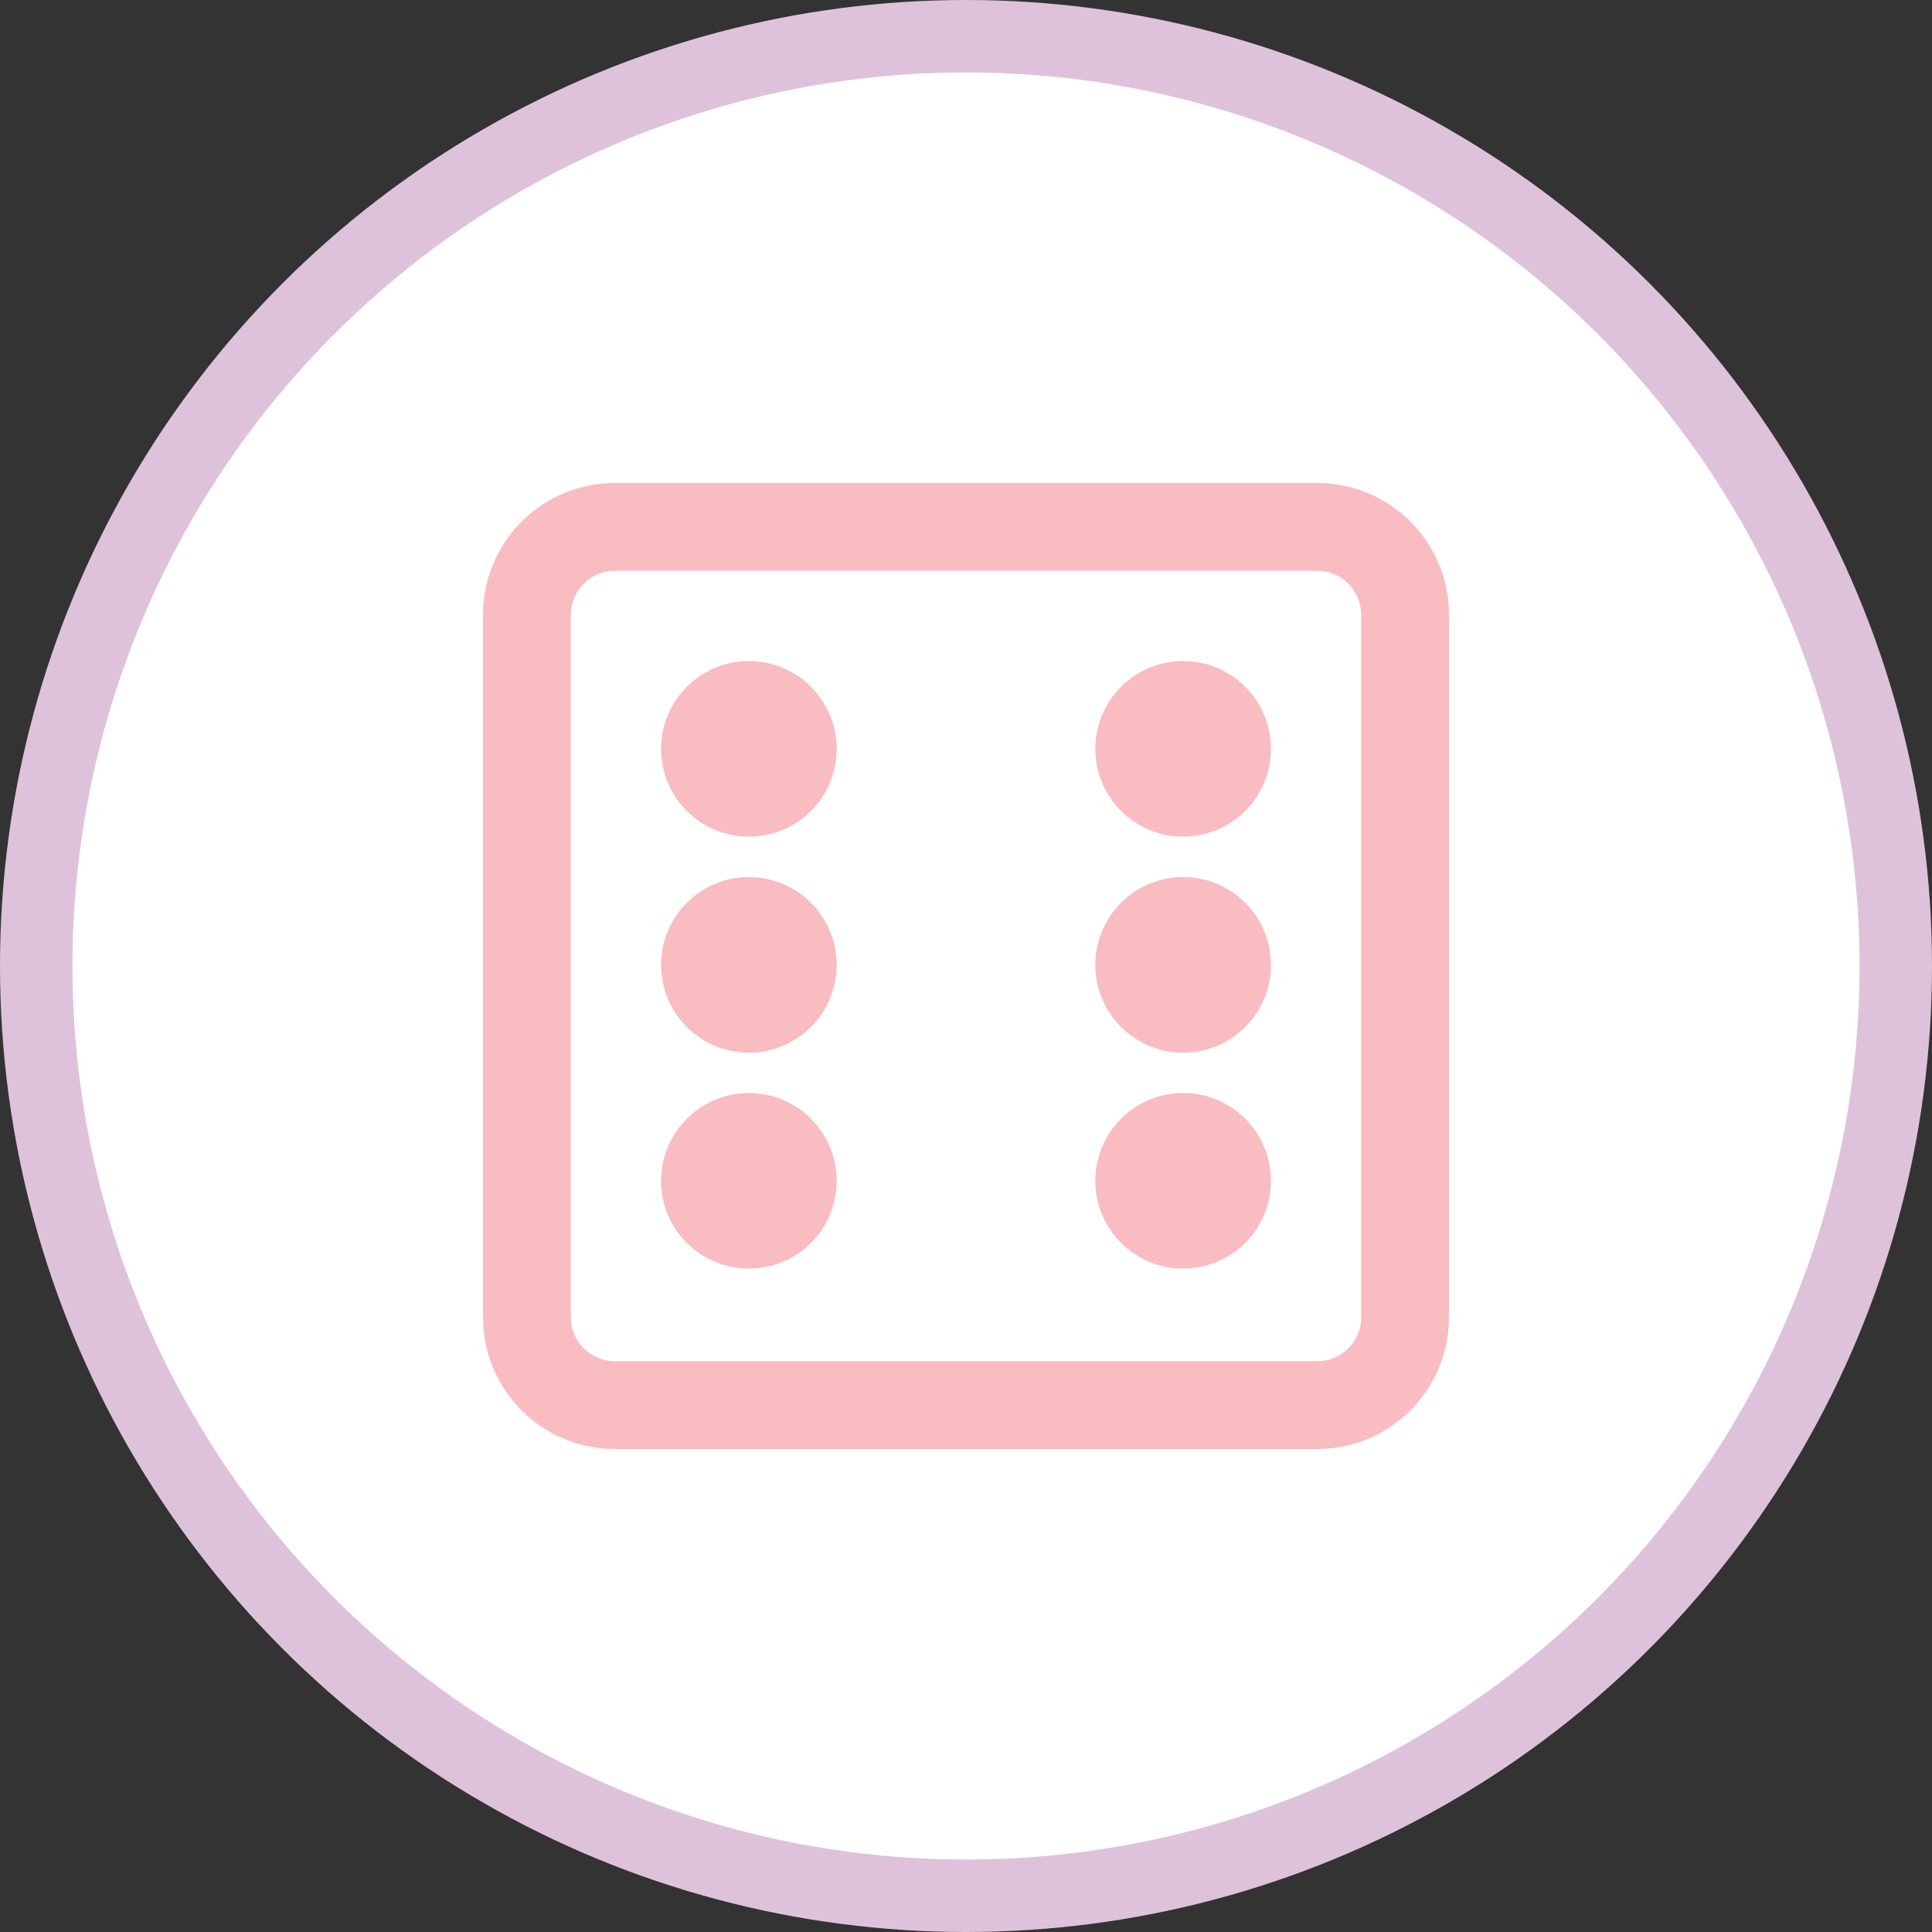 <svg width="40" height="40" viewBox="0 0 40 40" fill="none" xmlns="http://www.w3.org/2000/svg">
<rect x="0" y="0" width="40" height="40" fill="#333333" stroke="none"/>
<circle cx="20" cy="20" r="19.25" fill="white" stroke="#DEC2DB" stroke-width="1.5"/>
<path d="M24.496 13.686C24.013 13.686 23.551 13.878 23.21 14.219C22.869 14.56 22.677 15.022 22.677 15.505C22.677 15.987 22.869 16.449 23.21 16.79C23.551 17.131 24.013 17.323 24.496 17.323C24.978 17.323 25.44 17.131 25.781 16.79C26.122 16.449 26.314 15.987 26.314 15.505C26.314 15.022 26.122 14.56 25.781 14.219C25.44 13.878 24.978 13.686 24.496 13.686ZM22.677 24.447C22.677 23.965 22.869 23.503 23.21 23.162C23.551 22.821 24.013 22.629 24.496 22.629C24.978 22.629 25.44 22.821 25.781 23.162C26.122 23.503 26.314 23.965 26.314 24.447C26.314 24.93 26.122 25.392 25.781 25.733C25.44 26.074 24.978 26.265 24.496 26.265C24.013 26.265 23.551 26.074 23.21 25.733C22.869 25.392 22.677 24.93 22.677 24.447ZM15.505 22.629C15.023 22.629 14.56 22.821 14.219 23.162C13.878 23.503 13.687 23.965 13.687 24.447C13.687 24.93 13.878 25.392 14.219 25.733C14.56 26.074 15.023 26.265 15.505 26.265C15.987 26.265 16.449 26.074 16.79 25.733C17.131 25.392 17.323 24.93 17.323 24.447C17.323 23.965 17.131 23.503 16.79 23.162C16.449 22.821 15.987 22.629 15.505 22.629ZM13.687 15.505C13.687 15.266 13.734 15.029 13.825 14.809C13.916 14.588 14.05 14.388 14.219 14.219C14.388 14.05 14.588 13.916 14.809 13.825C15.03 13.733 15.266 13.686 15.505 13.686C15.743 13.686 15.98 13.733 16.201 13.825C16.421 13.916 16.622 14.05 16.79 14.219C16.959 14.388 17.093 14.588 17.184 14.809C17.276 15.029 17.323 15.266 17.323 15.505C17.323 15.987 17.131 16.449 16.79 16.79C16.449 17.131 15.987 17.323 15.505 17.323C15.023 17.323 14.56 17.131 14.219 16.79C13.878 16.449 13.687 15.987 13.687 15.505ZM24.496 18.158C24.013 18.158 23.551 18.35 23.21 18.691C22.869 19.032 22.677 19.494 22.677 19.976C22.677 20.459 22.869 20.921 23.21 21.262C23.551 21.603 24.013 21.795 24.496 21.795C24.978 21.795 25.44 21.603 25.781 21.262C26.122 20.921 26.314 20.459 26.314 19.976C26.314 19.494 26.122 19.032 25.781 18.691C25.44 18.35 24.978 18.158 24.496 18.158ZM13.687 19.976C13.687 19.494 13.878 19.032 14.219 18.691C14.56 18.35 15.023 18.158 15.505 18.158C15.987 18.158 16.449 18.35 16.79 18.691C17.131 19.032 17.323 19.494 17.323 19.976C17.323 20.459 17.131 20.921 16.79 21.262C16.449 21.603 15.987 21.795 15.505 21.795C15.023 21.795 14.56 21.603 14.219 21.262C13.878 20.921 13.687 20.459 13.687 19.976Z" fill="#F9BCC1"/>
<path fill-rule="evenodd" clip-rule="evenodd" d="M12.727 10C12.004 10 11.31 10.287 10.799 10.799C10.287 11.31 10 12.004 10 12.727V27.273C10 27.996 10.287 28.69 10.799 29.201C11.31 29.713 12.004 30 12.727 30H27.273C27.996 30 28.69 29.713 29.201 29.201C29.713 28.69 30 27.996 30 27.273V12.727C30 12.004 29.713 11.31 29.201 10.799C28.69 10.287 27.996 10 27.273 10H12.727ZM27.273 11.818H12.727C12.486 11.818 12.255 11.914 12.084 12.084C11.914 12.255 11.818 12.486 11.818 12.727V27.273C11.818 27.514 11.914 27.745 12.084 27.916C12.255 28.086 12.486 28.182 12.727 28.182H27.273C27.514 28.182 27.745 28.086 27.916 27.916C28.086 27.745 28.182 27.514 28.182 27.273V12.727C28.182 12.486 28.086 12.255 27.916 12.084C27.745 11.914 27.514 11.818 27.273 11.818Z" fill="#F9BCC1"/>
</svg>
